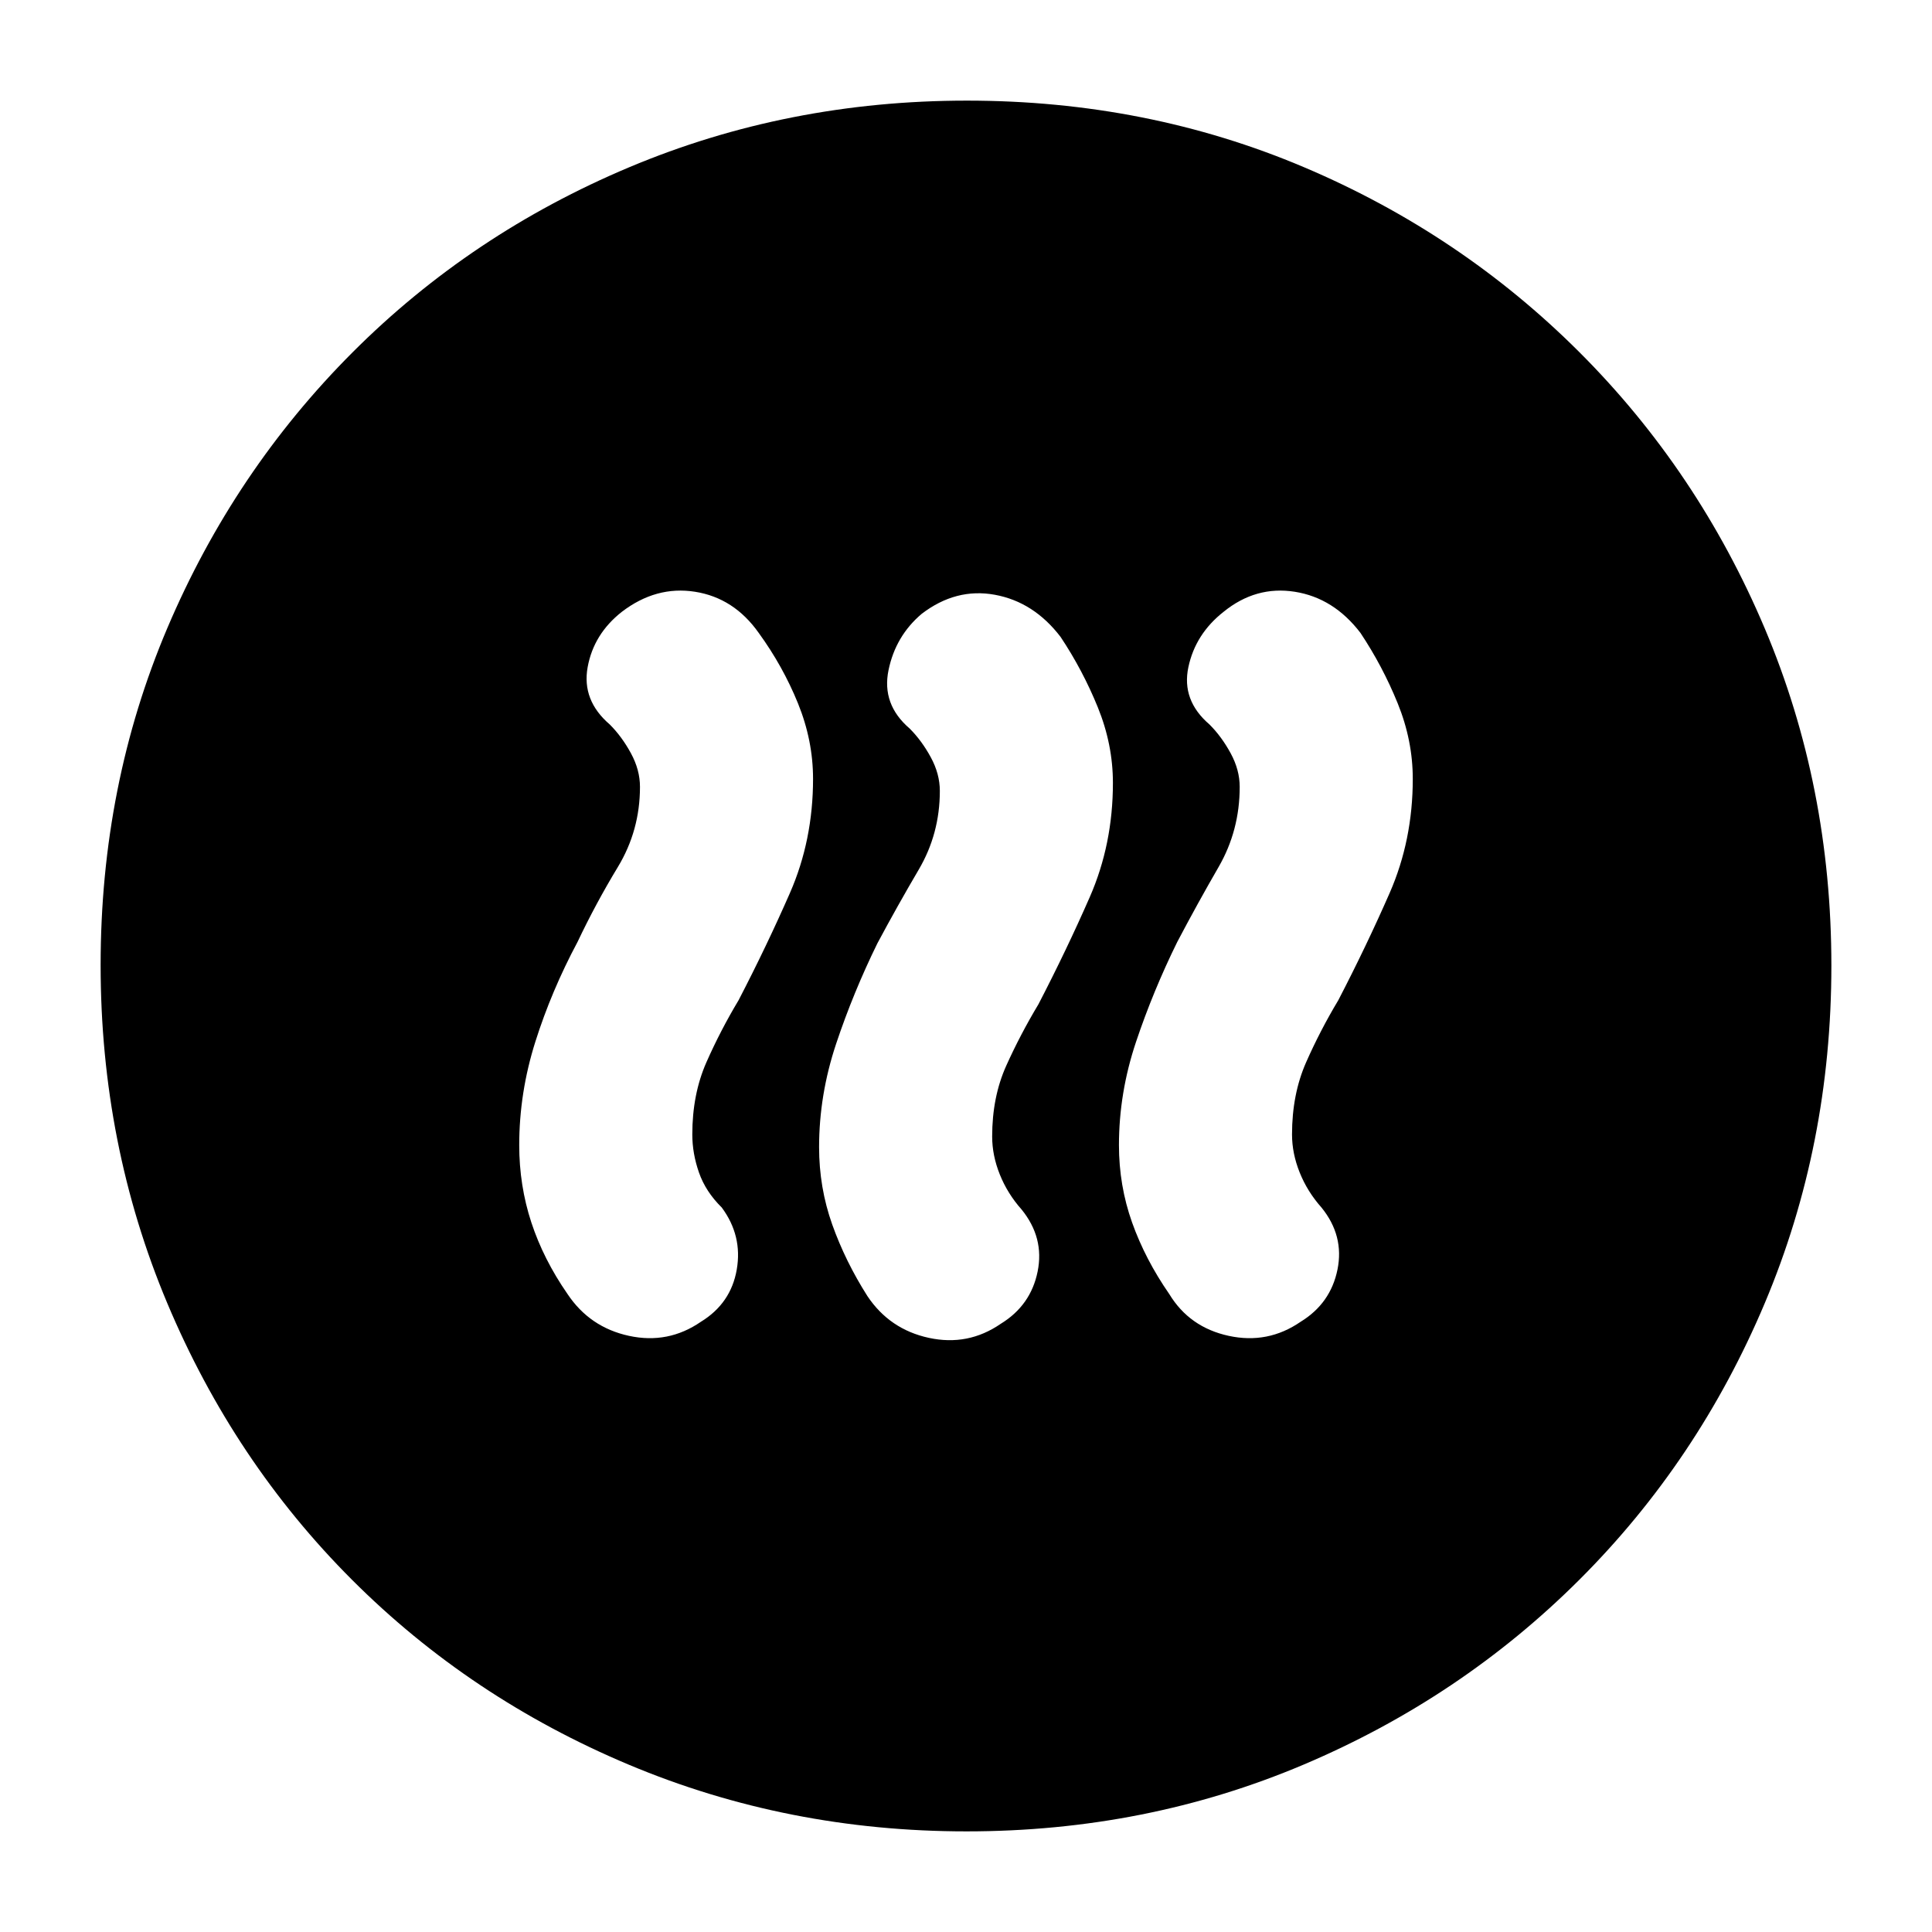 <svg xmlns="http://www.w3.org/2000/svg" height="20" viewBox="0 -960 960 960" width="20"><path d="M287-492q-13 24.34-21 49.67-8 25.33-8 51.33 0 20.1 6.02 38.43Q270.05-334.23 282-317q11.04 16.54 30.52 20.77t35.77-7q14.9-9.14 17.8-25.95Q369-346 358.63-360q-7.99-7.86-11.31-17.36-3.32-9.5-3.32-18.92 0-20 7-35.86T367-463q14-27 25.5-53.25Q404-542.49 404-573q0-19.08-7.5-37.54T377-645.52q-12.29-17.39-31.65-20.44Q326-669 309-656q-14 11-17 27.5t11 28.5q6 6 10.5 14.28 4.5 8.27 4.5 16.72 0 21.65-11 39.83Q296-511 287-492Zm149 .68q-12 24.44-20.5 49.88T407-390q0 20.1 6.52 38.43Q420.05-333.23 431-316q11.04 16.54 30.52 20.77t35.77-7q14.9-9.14 18.3-25.95Q519-345 507.63-359q-6.99-7.86-10.81-17.36-3.82-9.5-3.82-18.92 0-19.63 7-35.18Q507-446 516-461q14-27 25.5-53.25Q553-540.49 553-571q0-19.08-7.5-37.54T527-643.52q-13.29-17.39-32.65-20.94Q475-668 458-655q-13 11-16.5 28t10.5 29q6 6 10.5 14.28 4.5 8.27 4.5 16.72 0 21.28-10.5 39.13-10.5 17.86-20.5 36.55Zm149-.68q-12 24.34-20.5 49.67Q556-417 556-391q0 20.1 6.52 38.43Q569.05-334.23 581-317q10.04 16.54 29.52 20.77t35.77-7q14.9-9.14 18.3-25.95Q668-346 656.63-360q-6.99-7.86-10.81-17.36-3.82-9.5-3.82-18.92 0-20 7-35.86T665-463q14-27 25.5-53.25Q702-542.49 702-573q0-19.08-7.5-37.54T676-645.52q-13.29-17.39-32.65-20.44Q624-669 608-656q-14 11-17.5 27.5T601-600q6 6 10.5 14.28 4.5 8.27 4.5 16.72 0 21.65-10.5 39.83Q595-511 585-492ZM480.28-50q-88.92 0-167.75-33.1-78.82-33.11-137.57-91.86T83.1-312.49Q50-391.28 50-480.46q0-89.44 33.16-167.49 33.17-78.05 92.02-136.97 58.85-58.91 137.53-92Q391.39-910 480.46-910q89.43 0 167.47 33.08 78.04 33.09 136.97 92.02 58.93 58.93 92.02 137.22Q910-569.38 910-480.19q0 89.19-33.08 167.68-33.09 78.48-92 137.33-58.92 58.85-137.2 92.02Q569.45-50 480.28-50Z"/></svg>